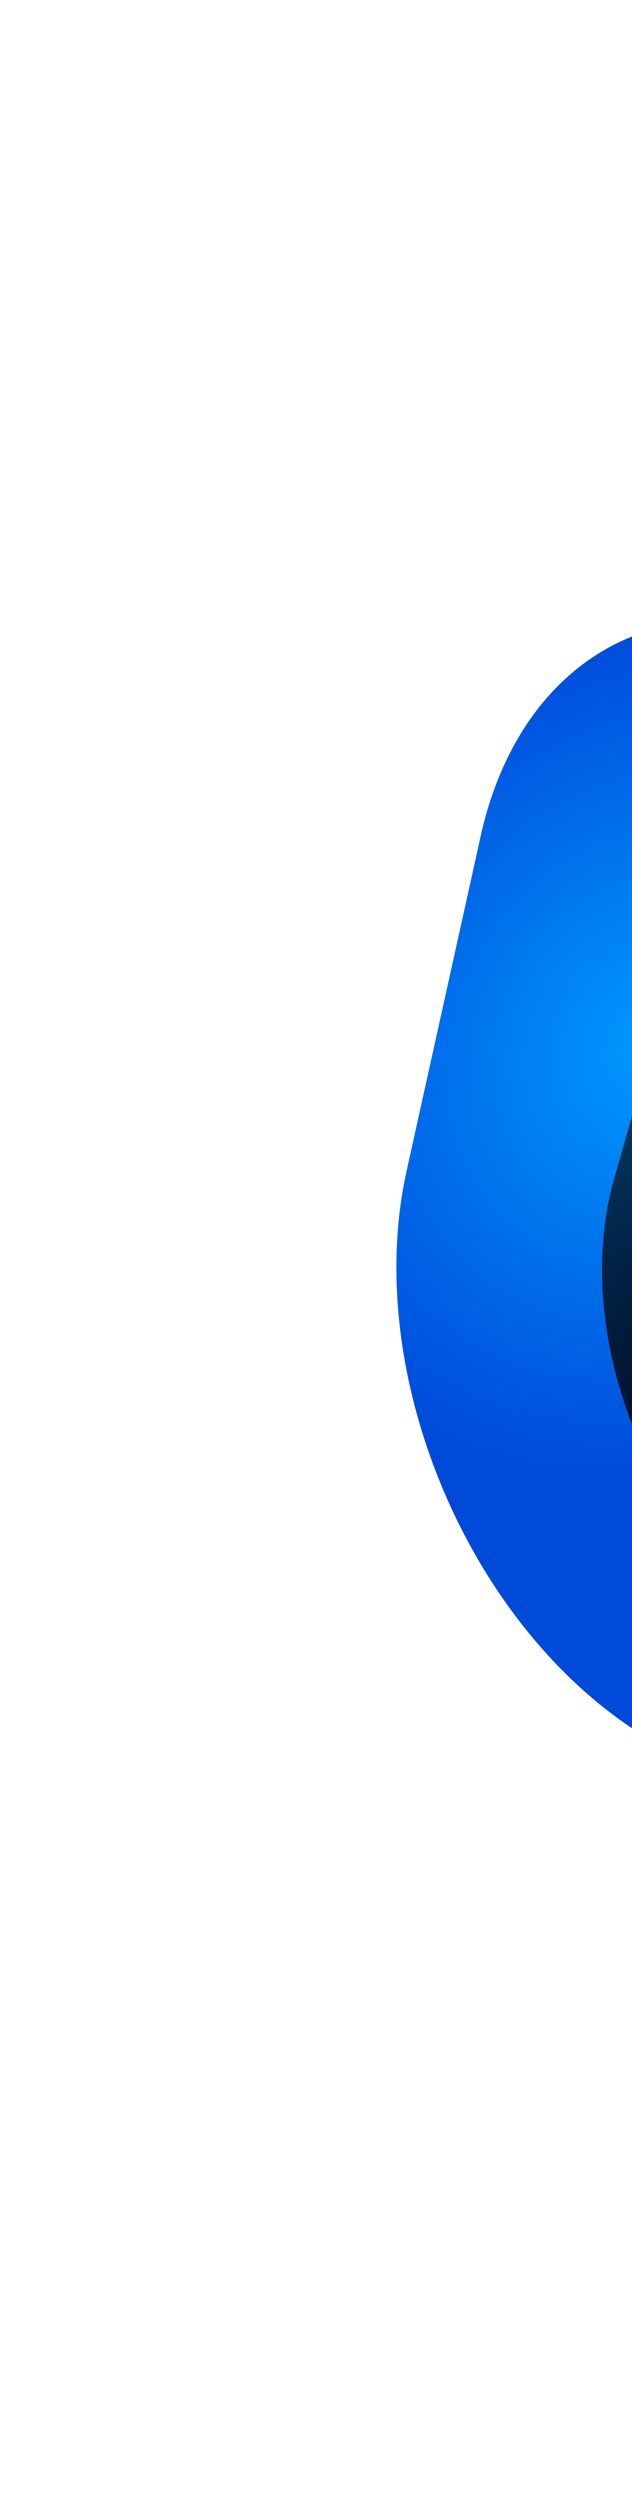 <svg width="358" height="1415" viewBox="0 0 358 1415" fill="none" xmlns="http://www.w3.org/2000/svg">
<g style="mix-blend-mode:color-dodge" filter="url(#filter0_f_2_5)">
<path d="M307.061 647.828C289.583 726.781 330.798 825.856 399.118 869.117C467.437 912.378 536.99 883.444 554.468 804.491L583.612 672.84C601.09 593.887 559.875 494.812 491.555 451.551C423.235 408.289 353.683 437.223 336.205 516.177L307.061 647.828Z" fill="url(#paint0_radial_2_5)"/>
</g>
<g style="mix-blend-mode:color-dodge" filter="url(#filter1_f_2_5)">
<path d="M230.31 662.779C205.152 776.423 264.477 919.03 362.815 981.3C461.153 1043.57 561.267 1001.92 586.424 888.278L628.373 698.782C653.531 585.138 594.206 442.531 495.868 380.261C397.53 317.991 297.416 359.638 272.259 473.283L230.31 662.779Z" fill="url(#paint1_radial_2_5)"/>
</g>
<g opacity="0.9" filter="url(#filter2_f_2_5)">
<path d="M418.644 893.264C358.057 843.909 326.293 742.972 347.696 667.814L376.084 568.133C397.488 492.976 463.955 472.06 524.542 521.415C585.129 570.77 616.893 671.708 595.489 746.865L567.101 846.546C545.698 921.703 479.231 942.62 418.644 893.264Z" fill="url(#paint2_radial_2_5)"/>
</g>
<defs>
<filter id="filter0_f_2_5" x="143.266" y="271.686" width="604.14" height="777.295" filterUnits="userSpaceOnUse" color-interpolation-filters="sRGB">
<feFlood flood-opacity="0" result="BackgroundImageFix"/>
<feBlend mode="normal" in="SourceGraphic" in2="BackgroundImageFix" result="shape"/>
<feGaussianBlur stdDeviation="79.89" result="effect1_foregroundBlur_2_5"/>
</filter>
<filter id="filter1_f_2_5" x="15.751" y="142.572" width="827.181" height="1076.42" filterUnits="userSpaceOnUse" color-interpolation-filters="sRGB">
<feFlood flood-opacity="0" result="BackgroundImageFix"/>
<feBlend mode="normal" in="SourceGraphic" in2="BackgroundImageFix" result="shape"/>
<feGaussianBlur stdDeviation="104.39" result="effect1_foregroundBlur_2_5"/>
</filter>
<filter id="filter2_f_2_5" x="-153.59" y="0.067" width="1250.37" height="1414.55" filterUnits="userSpaceOnUse" color-interpolation-filters="sRGB">
<feFlood flood-opacity="0" result="BackgroundImageFix"/>
<feBlend mode="normal" in="SourceGraphic" in2="BackgroundImageFix" result="shape"/>
<feGaussianBlur stdDeviation="247.305" result="effect1_foregroundBlur_2_5"/>
</filter>
<radialGradient id="paint0_radial_2_5" cx="0" cy="0" r="1" gradientUnits="userSpaceOnUse" gradientTransform="translate(464.259 778.731) rotate(-106.59) scale(193.149 131.798)">
<stop stop-color="white"/>
<stop offset="1" stop-color="white" stop-opacity="0"/>
</radialGradient>
<radialGradient id="paint1_radial_2_5" cx="0" cy="0" r="1" gradientUnits="userSpaceOnUse" gradientTransform="translate(368.099 593.959) rotate(-59.125) scale(248.982 219.796)">
<stop stop-color="#0099FF"/>
<stop offset="1" stop-color="#004ADA"/>
</radialGradient>
<radialGradient id="paint2_radial_2_5" cx="0" cy="0" r="1" gradientUnits="userSpaceOnUse" gradientTransform="translate(446.184 787.551) rotate(38.412) scale(612.585 777.546)">
<stop/>
<stop offset="1" stop-color="#091520" stop-opacity="0"/>
</radialGradient>
</defs>
</svg>
